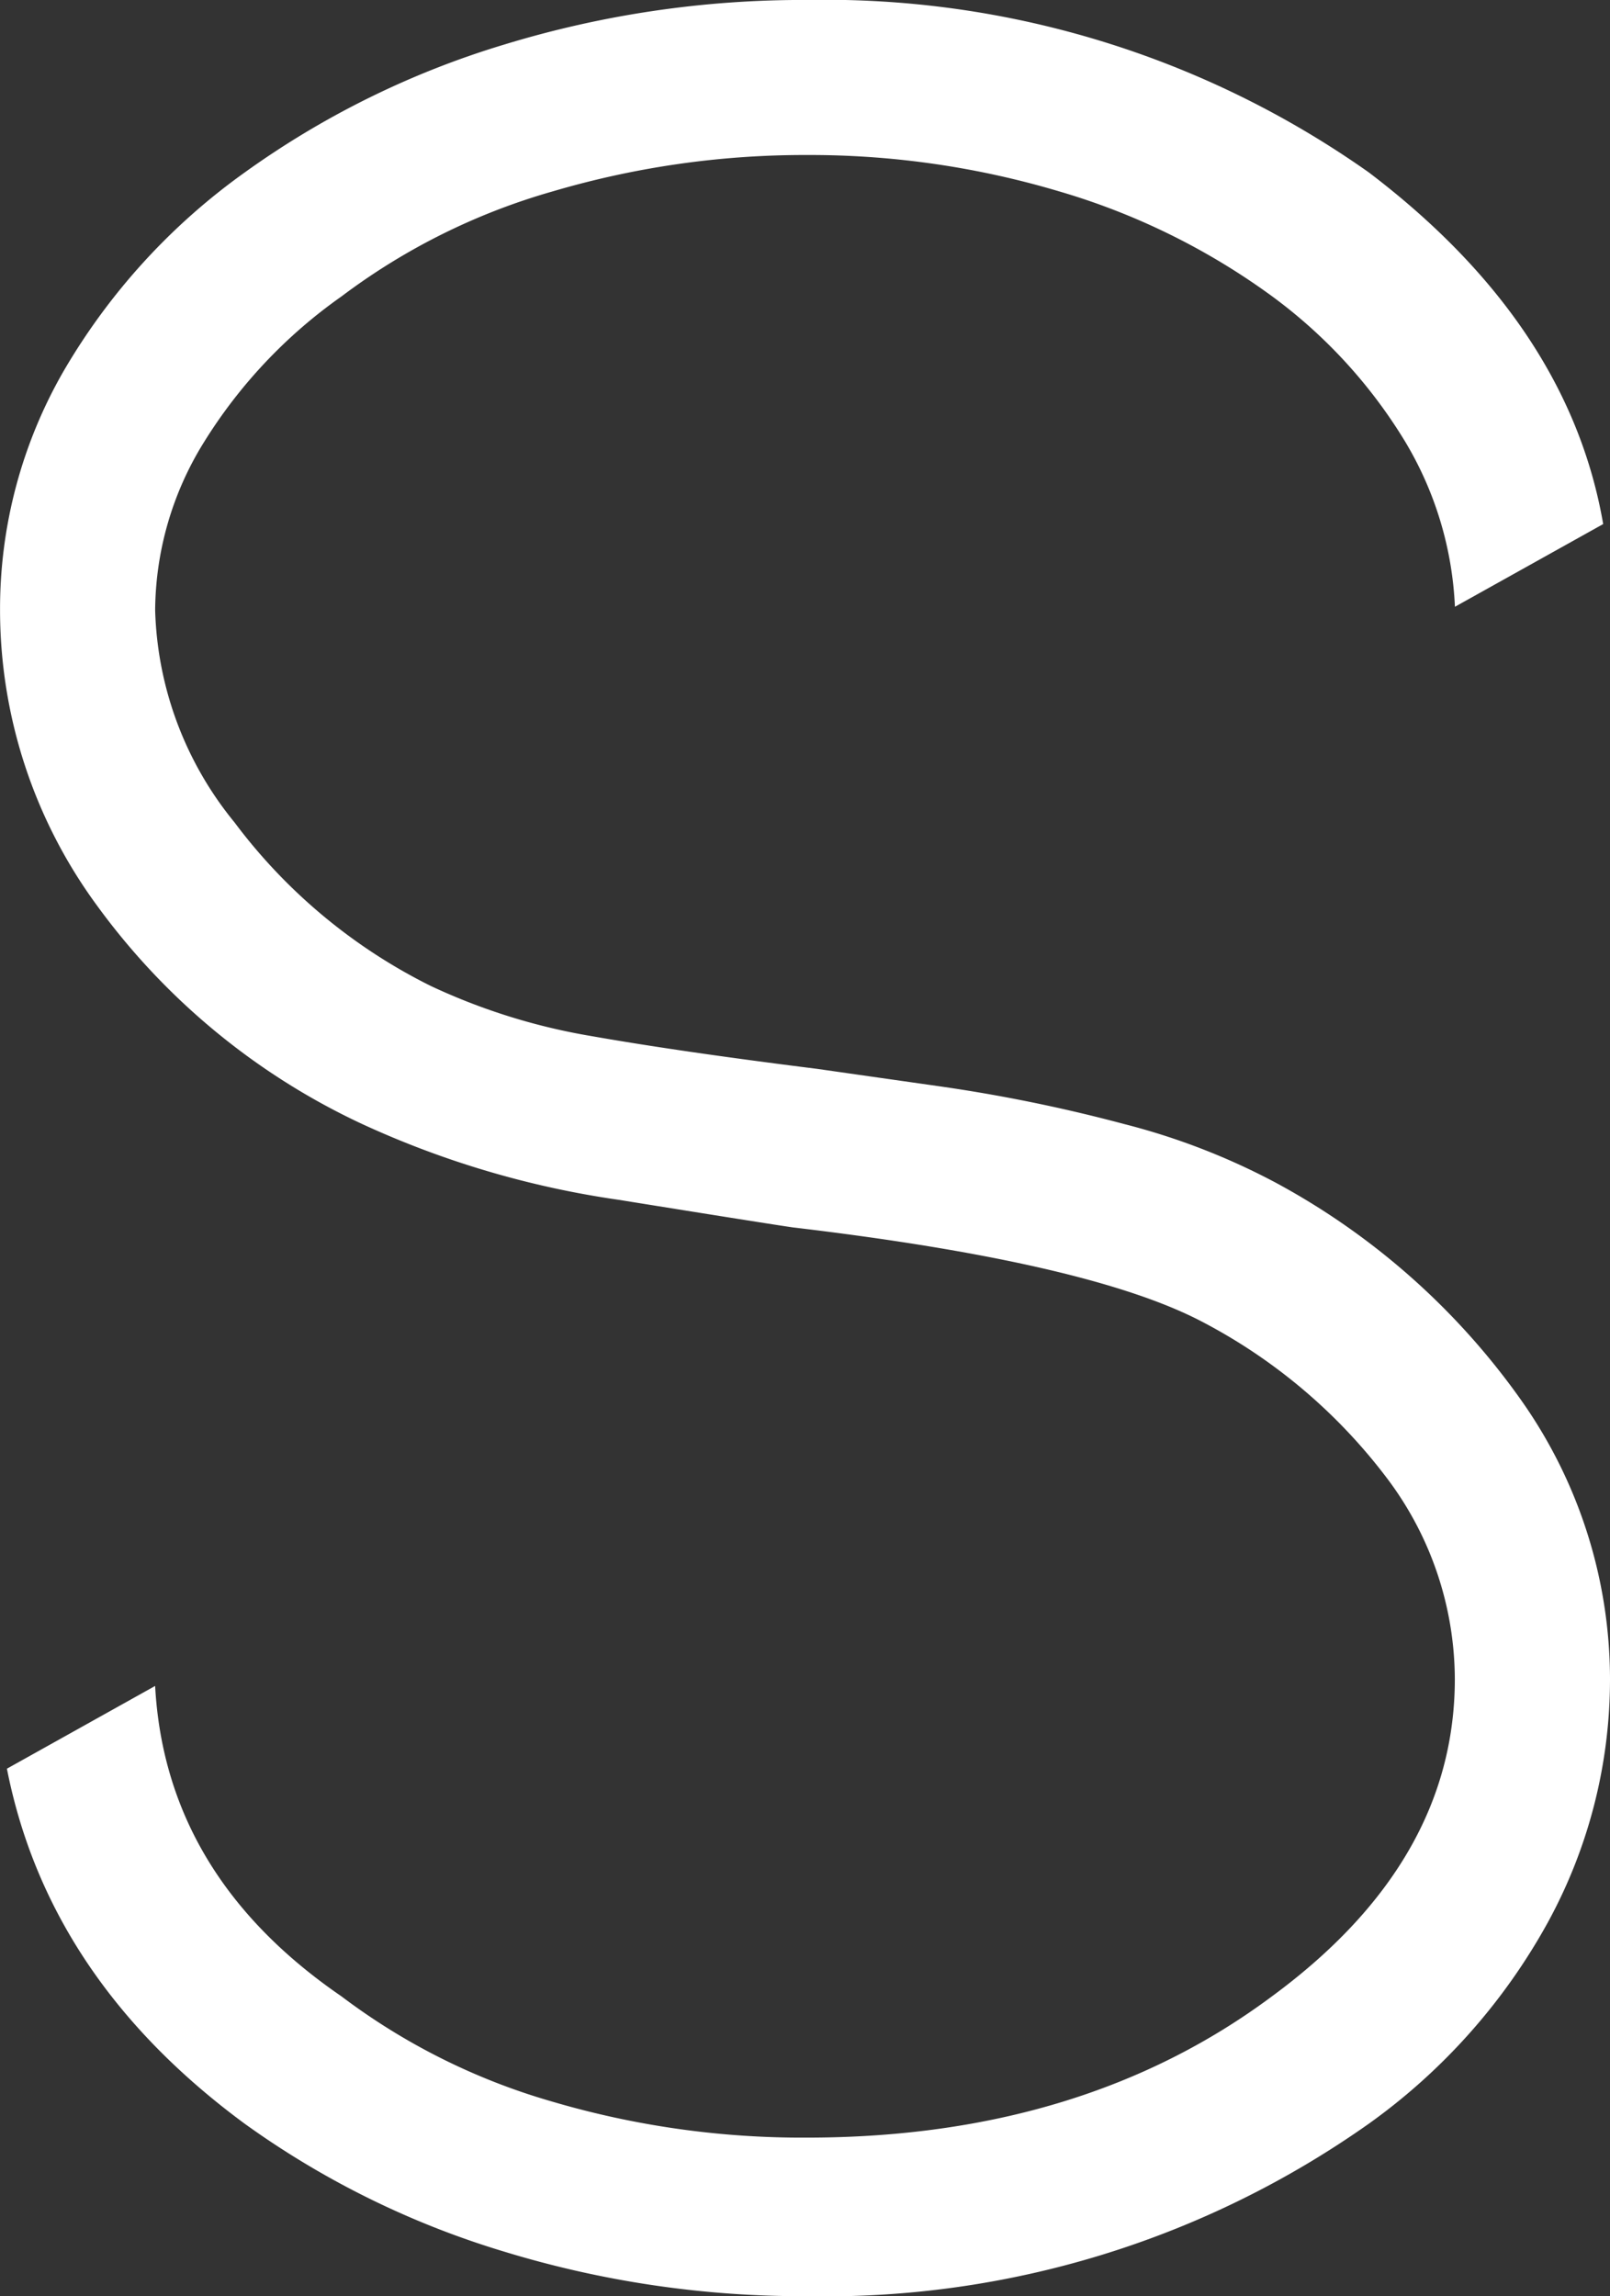 <svg xmlns="http://www.w3.org/2000/svg" width="63.342" height="90.333" viewBox="0 0 63.342 90.333">
  <rect x="0" y="0" width="63.342" height="90.333" fill="#333333" stroke="none"/>
  <path id="Path_16" data-name="Path 16" d="M555.454,405.112a19.053,19.053,0,0,1,3.459,10.92,19.933,19.933,0,0,1-2.44,9.563,23.873,23.873,0,0,1-7.053,7.933,37.053,37.053,0,0,1-22.11,6.782,40.12,40.12,0,0,1-11.936-1.763,34.429,34.429,0,0,1-10.172-5.019q-7.731-5.693-9.359-13.97l5.831-3.255q.408,7.461,7.325,12.207a25.37,25.37,0,0,0,8.274,4.138,34.781,34.781,0,0,0,10.036,1.424q10.849,0,18.31-5.562,7.187-5.287,7.189-12.478a13.184,13.184,0,0,0-2.644-7.868,21.667,21.667,0,0,0-7.392-6.238q-4.477-2.3-16.006-3.662-.948-.136-6.85-1.085a36.478,36.478,0,0,1-10.1-2.984,27.026,27.026,0,0,1-10.443-8.613,19.642,19.642,0,0,1-3.8-11.6,18.727,18.727,0,0,1,2.511-9.424,25.156,25.156,0,0,1,7.12-7.8,34.525,34.525,0,0,1,10.172-5.018,40.164,40.164,0,0,1,11.936-1.764,37.062,37.062,0,0,1,22.11,6.782q7.863,5.969,9.223,13.836l-5.833,3.254a13.816,13.816,0,0,0-1.967-6.512,19.9,19.9,0,0,0-5.222-5.7,27.078,27.078,0,0,0-8.409-4.138,34.318,34.318,0,0,0-9.9-1.423,35.005,35.005,0,0,0-9.969,1.423A25.327,25.327,0,0,0,509,361.643a19.7,19.7,0,0,0-5.425,5.763,12.668,12.668,0,0,0-1.9,6.577,13.777,13.777,0,0,0,3.12,8.344,21.667,21.667,0,0,0,7.73,6.441,24.356,24.356,0,0,0,6.307,1.968q3.458.61,8.884,1.29.948.136,4.749.677a62.307,62.307,0,0,1,7.324,1.492,26.693,26.693,0,0,1,5.969,2.307A28.237,28.237,0,0,1,555.454,405.112Z" transform="translate(-495.571 -349.977)" fill="#fff"/>
</svg>
